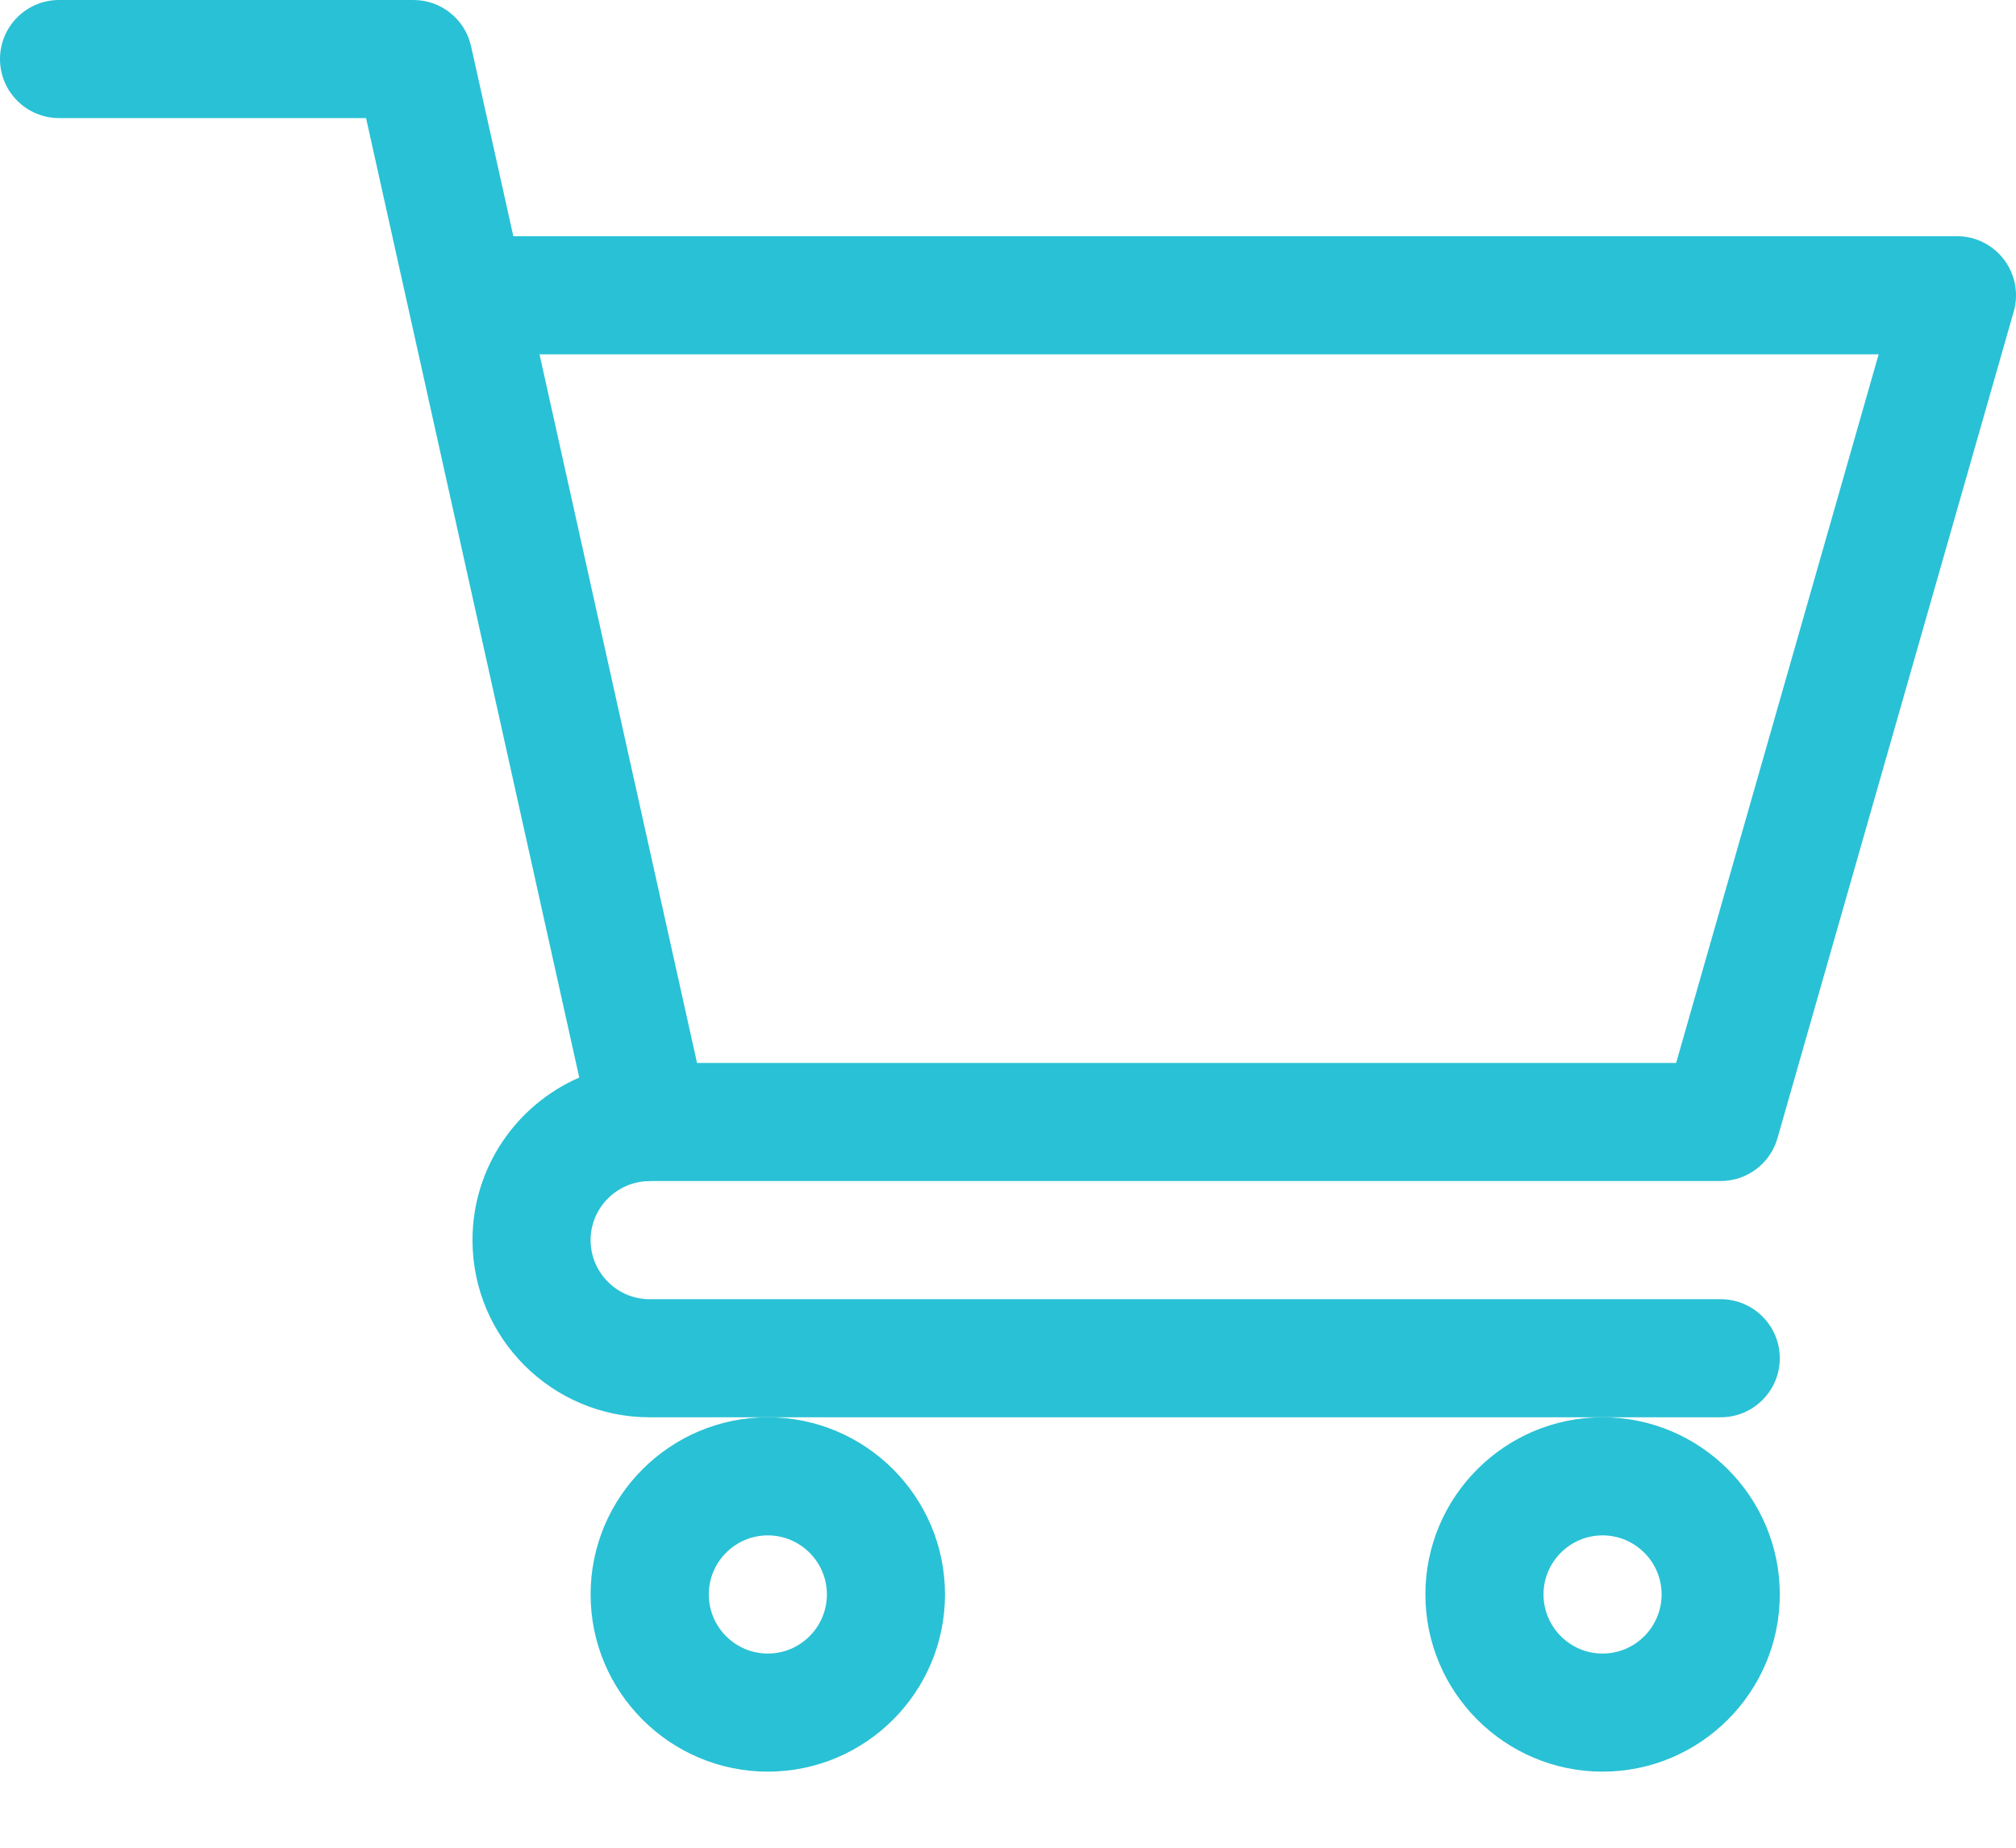 <svg width="24" height="22" viewBox="0 0 24 22" fill="none" xmlns="http://www.w3.org/2000/svg">
<path d="M7.733 14.063H7.734C7.735 14.063 7.735 14.062 7.736 14.062H20.484C20.798 14.062 21.074 13.854 21.16 13.553L23.973 3.709C24.034 3.497 23.991 3.268 23.858 3.092C23.725 2.916 23.518 2.812 23.297 2.812H6.111L5.608 0.551C5.537 0.229 5.251 0 4.922 0H0.703C0.315 0 0 0.315 0 0.703C0 1.091 0.315 1.406 0.703 1.406H4.358C4.447 1.807 6.763 12.23 6.896 12.83C6.149 13.155 5.625 13.9 5.625 14.766C5.625 15.929 6.571 16.875 7.734 16.875H20.484C20.873 16.875 21.188 16.56 21.188 16.172C21.188 15.784 20.873 15.469 20.484 15.469H7.734C7.347 15.469 7.031 15.153 7.031 14.766C7.031 14.379 7.346 14.064 7.733 14.063ZM22.365 4.219L19.954 12.656H8.298L6.423 4.219H22.365Z" fill="#29C1D5"/>
<path d="M7.031 18.984C7.031 20.148 7.978 21.094 9.141 21.094C10.304 21.094 11.25 20.148 11.25 18.984C11.25 17.821 10.304 16.875 9.141 16.875C7.978 16.875 7.031 17.821 7.031 18.984ZM9.141 18.281C9.528 18.281 9.844 18.597 9.844 18.984C9.844 19.372 9.528 19.688 9.141 19.688C8.753 19.688 8.438 19.372 8.438 18.984C8.438 18.597 8.753 18.281 9.141 18.281Z" fill="#29C1D5"/>
<path d="M16.969 18.984C16.969 20.148 17.915 21.094 19.078 21.094C20.241 21.094 21.188 20.148 21.188 18.984C21.188 17.821 20.241 16.875 19.078 16.875C17.915 16.875 16.969 17.821 16.969 18.984ZM19.078 18.281C19.466 18.281 19.781 18.597 19.781 18.984C19.781 19.372 19.466 19.688 19.078 19.688C18.691 19.688 18.375 19.372 18.375 18.984C18.375 18.597 18.691 18.281 19.078 18.281Z" fill="#29C1D5"/>
</svg>
